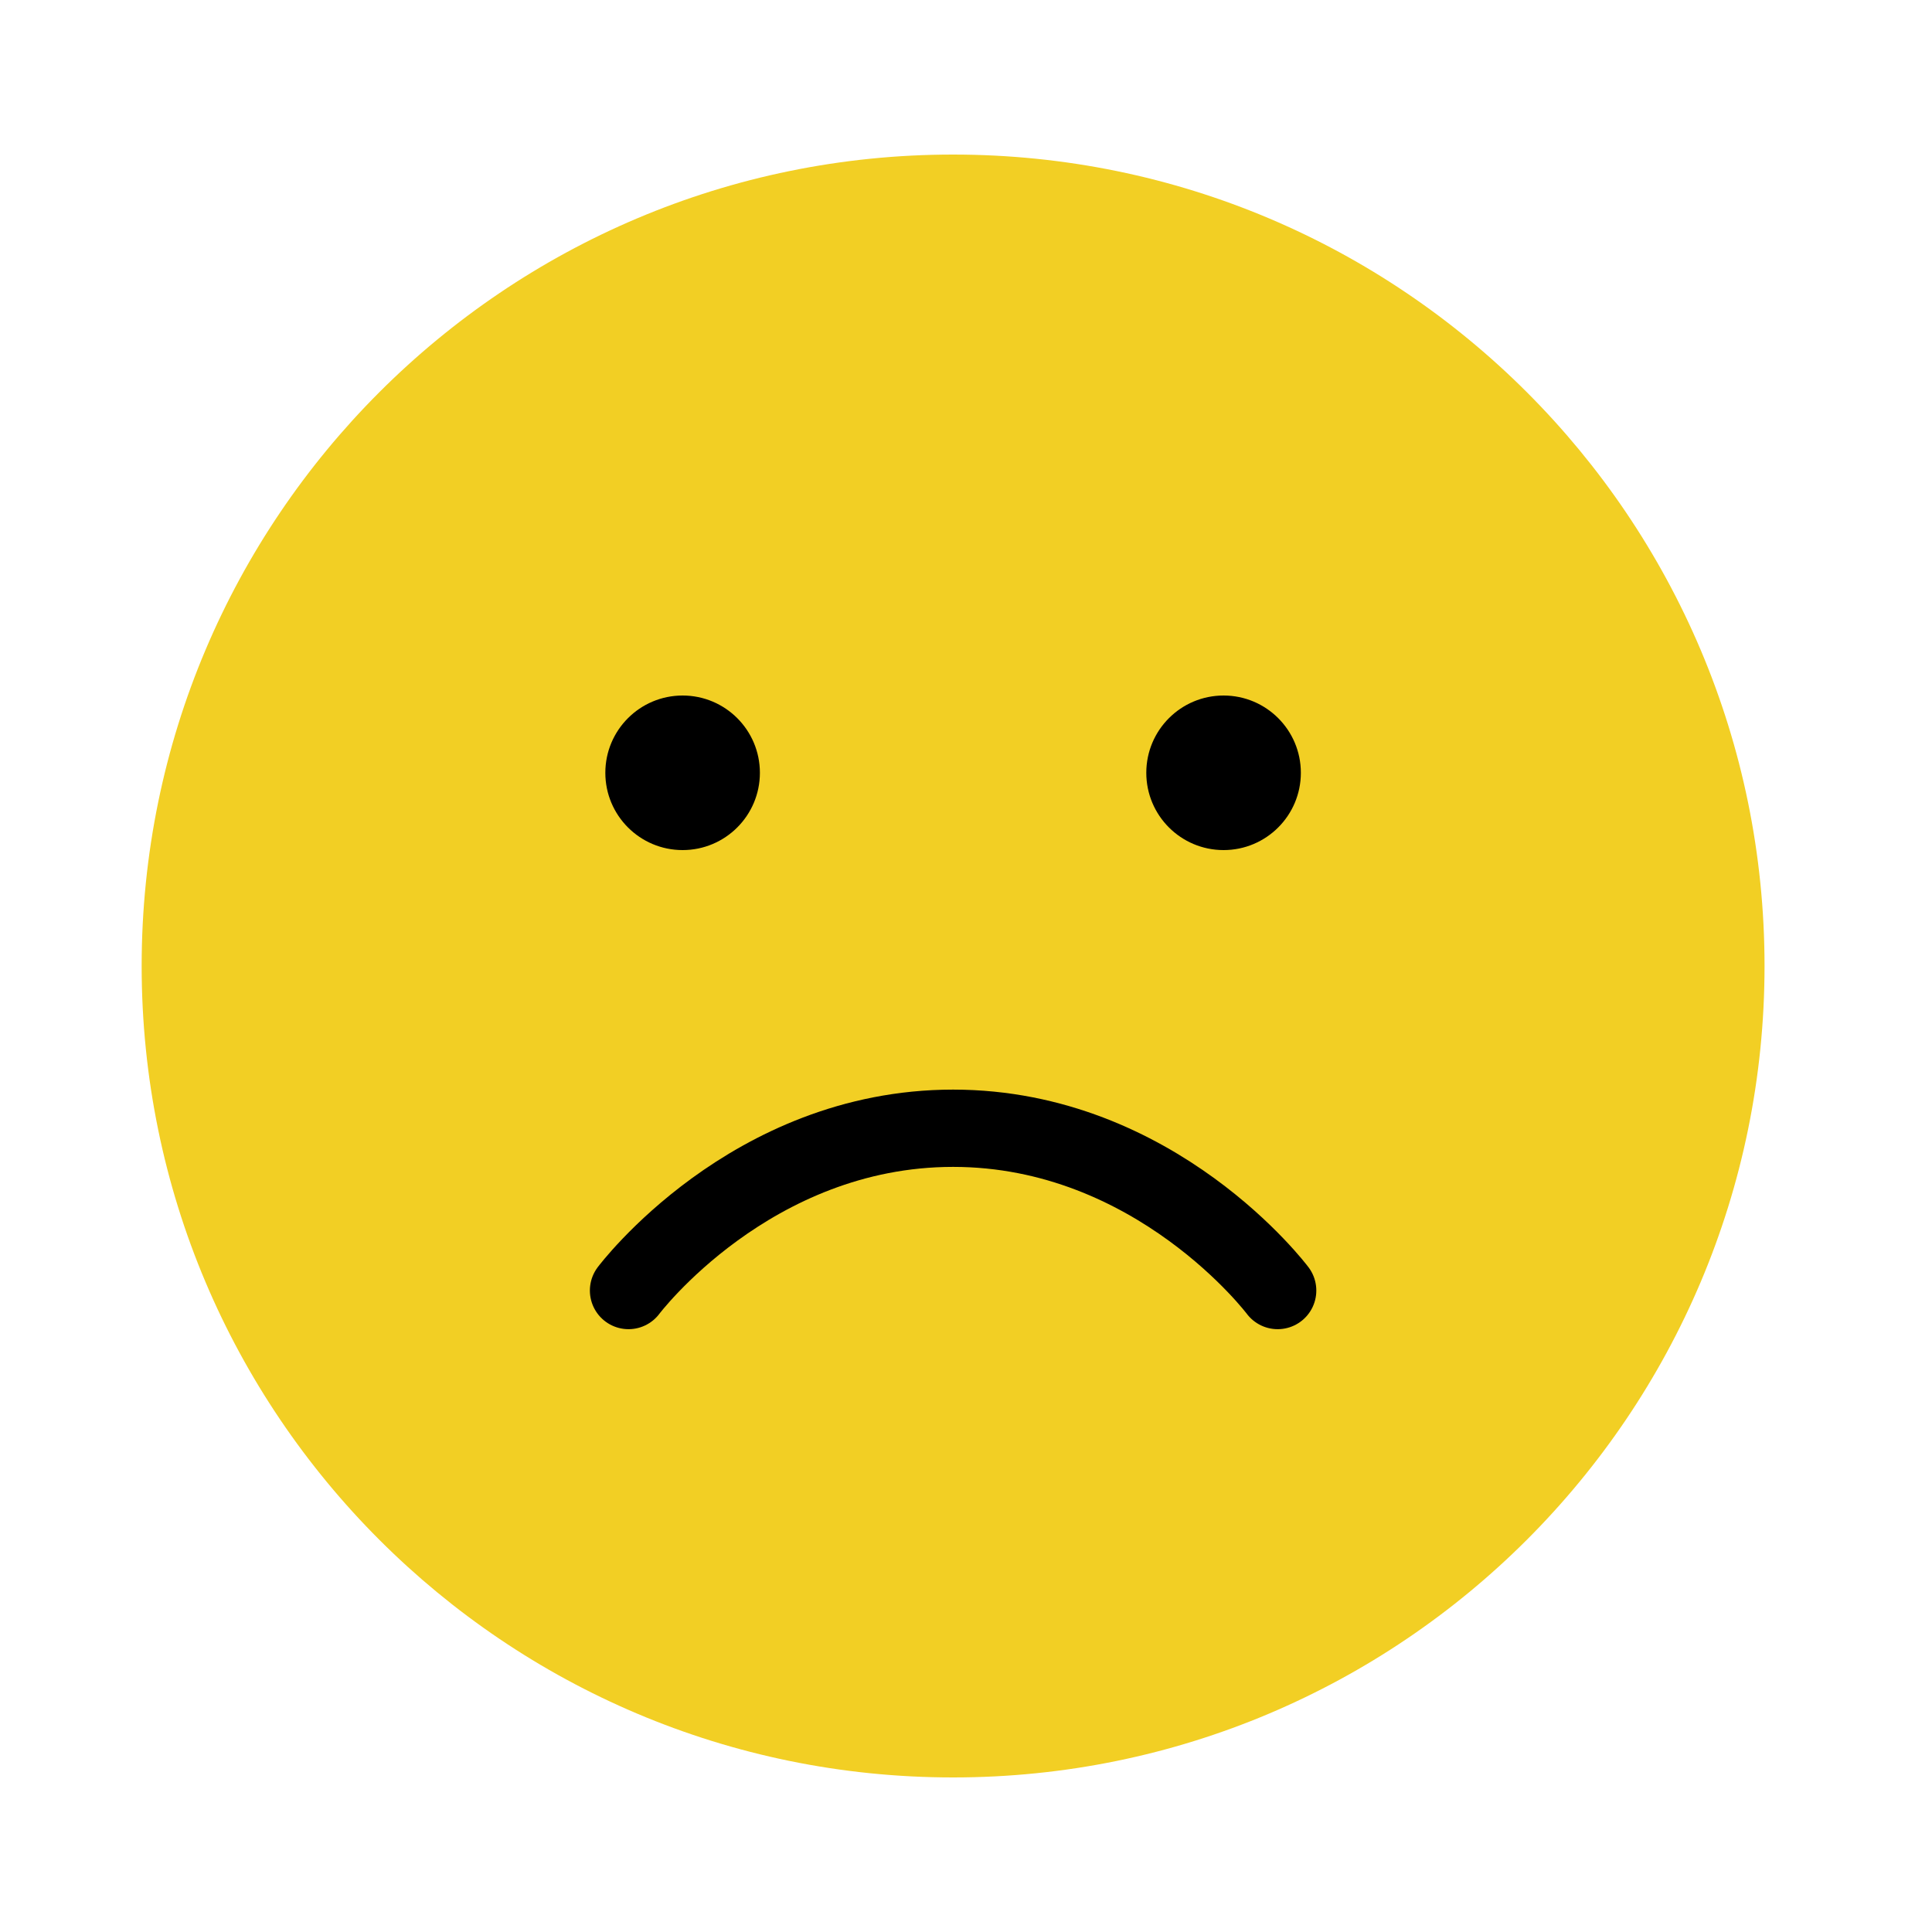 <svg width="50" height="50" viewBox="0 0 50 50" fill="none" xmlns="http://www.w3.org/2000/svg">
<path d="M24.666 46C36.264 46 45.666 36.598 45.666 25C45.666 13.402 36.264 4 24.666 4C13.068 4 3.666 13.402 3.666 25C3.666 36.598 13.068 46 24.666 46Z" fill="#F2CF24"/>
<path d="M33.066 33.399C33.066 33.399 29.916 29.199 24.666 29.199C19.416 29.199 16.266 33.399 16.266 33.399" stroke="black" stroke-width="2" stroke-linecap="round" stroke-linejoin="round"/>
<circle cx="17.666" cy="20" r="2" fill="black"/>
<circle cx="31.666" cy="20" r="2" fill="black"/>
</svg>
